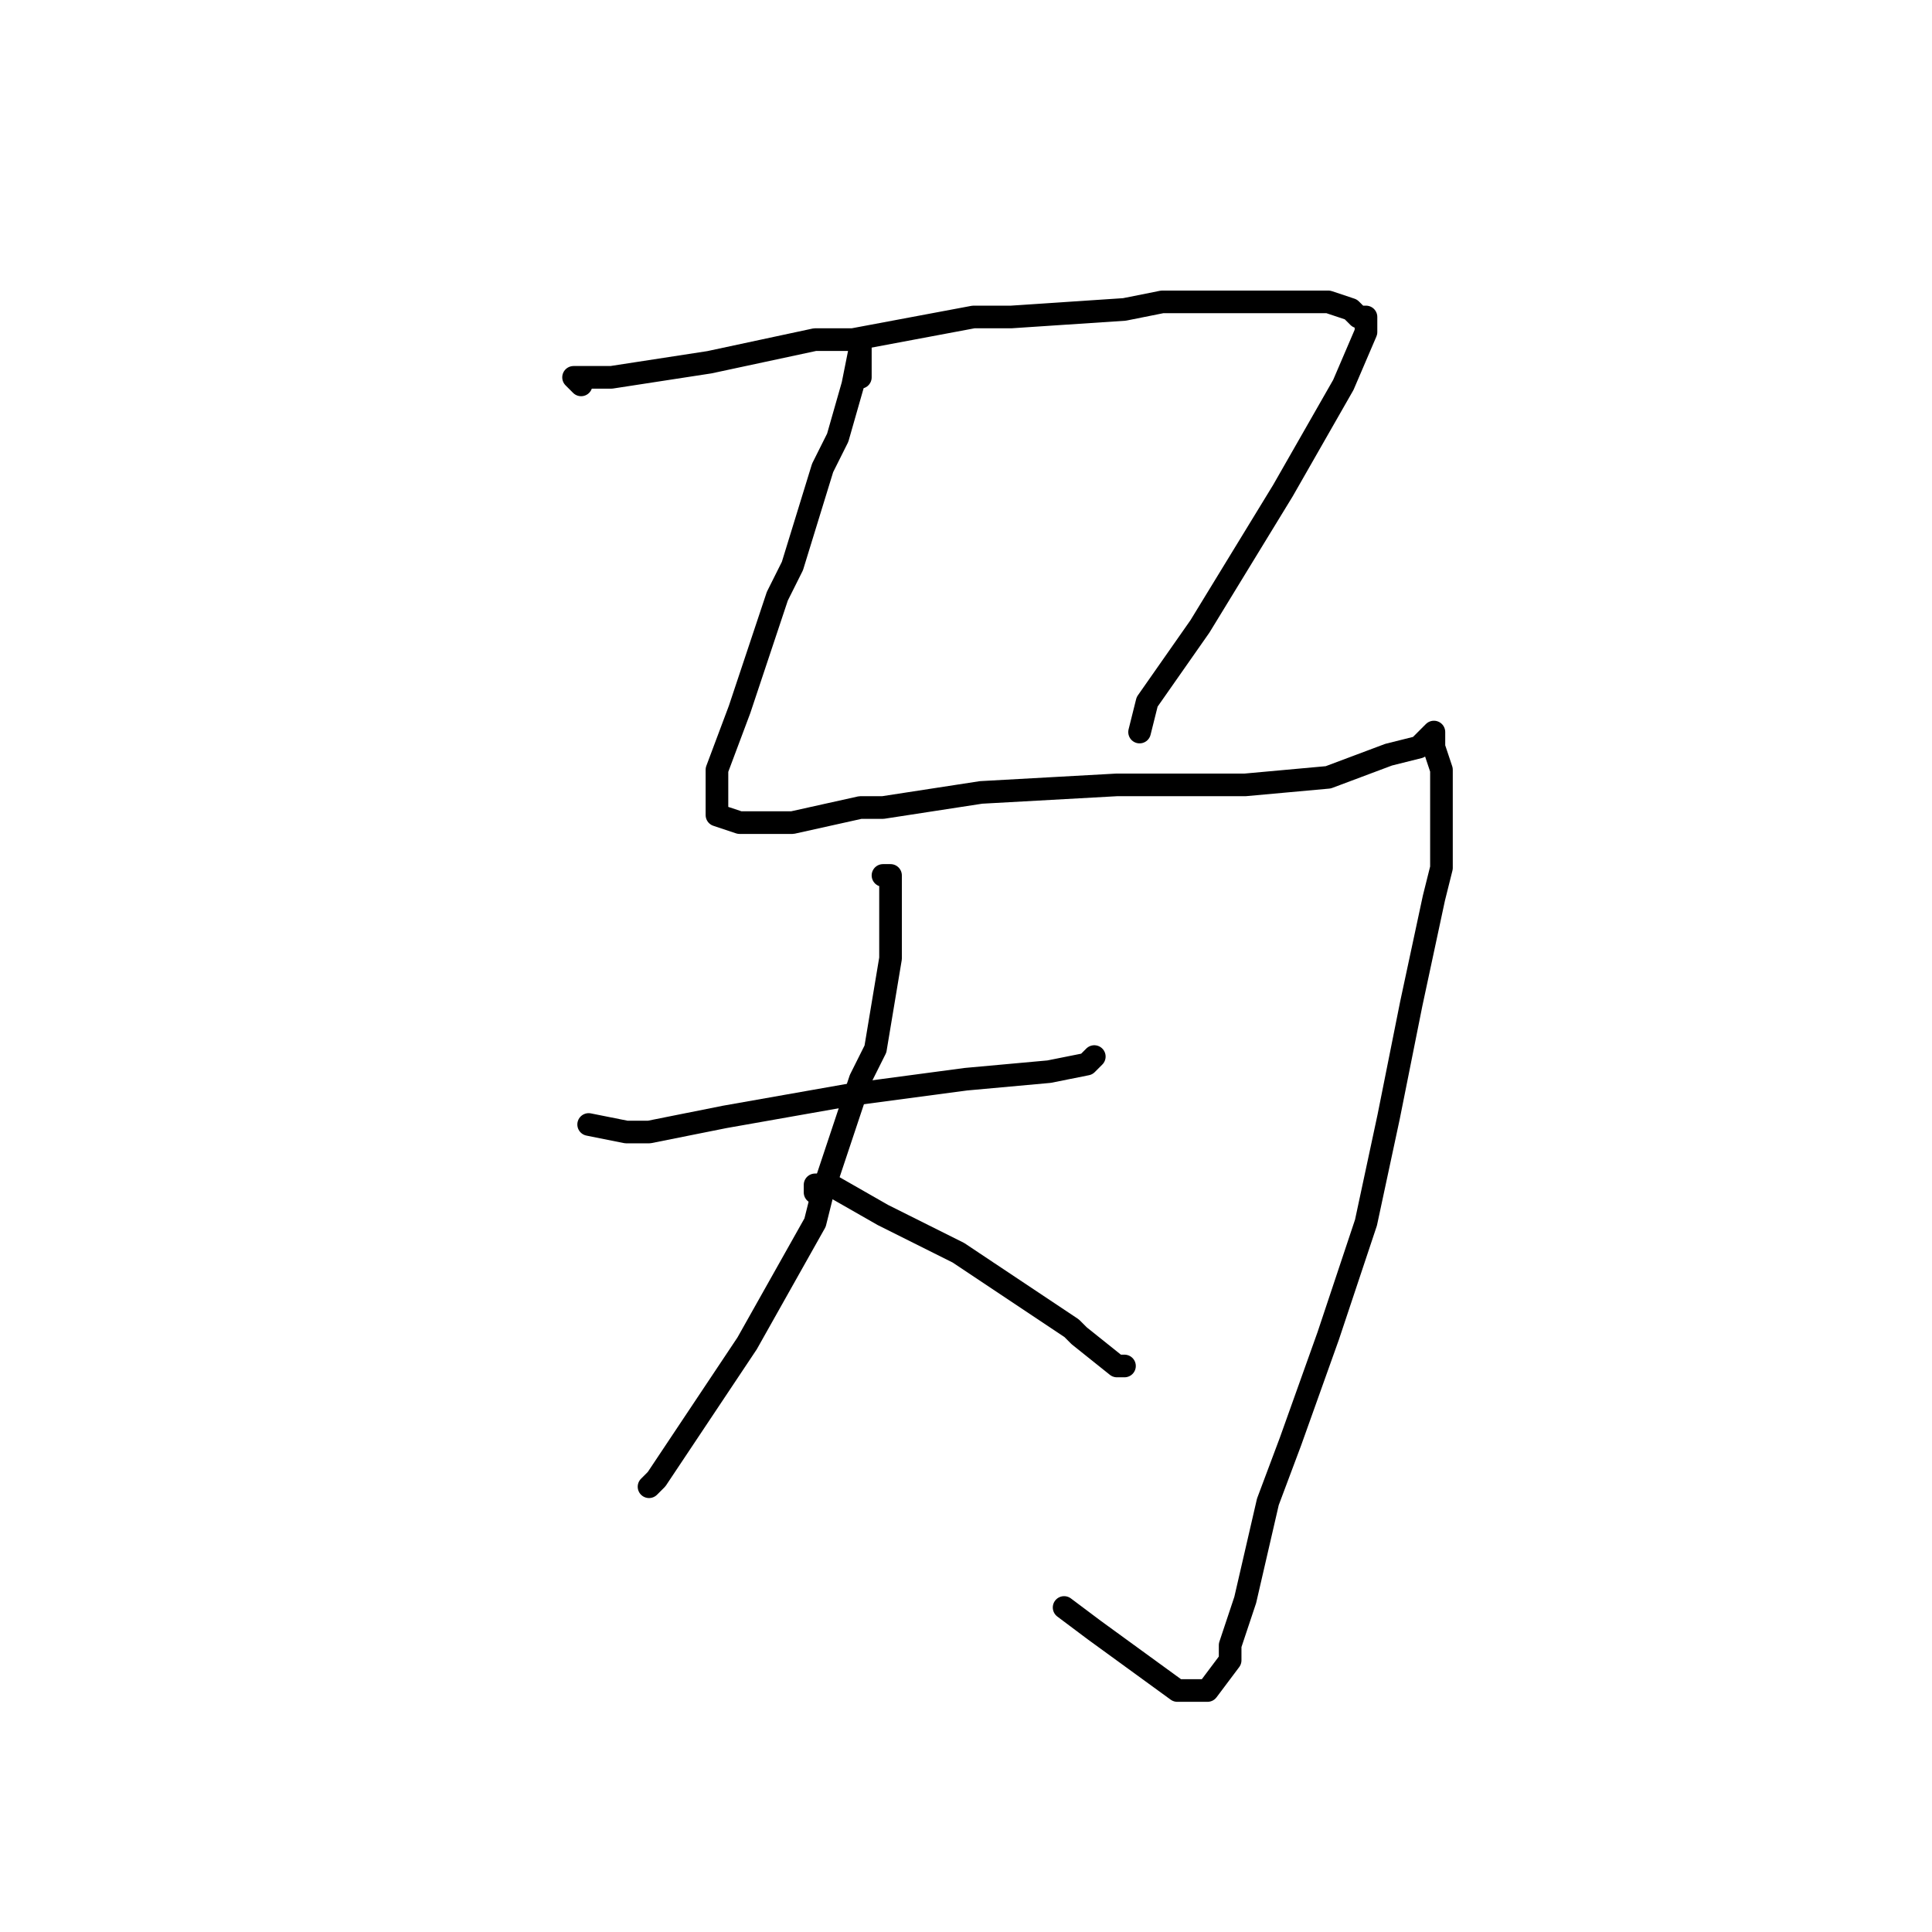 <?xml version="1.0" standalone="no"?>
    <svg width="256" height="256" xmlns="http://www.w3.org/2000/svg" version="1.1">
    <polyline stroke="black" stroke-width="3" stroke-linecap="round" fill="transparent" stroke-linejoin="round" points="77 51 76 50 81 50 94 48 108 45 113 45 129 42 134 42 149 41 154 40 169 40 176 40 179 41 180 42 181 42 181 43 181 44 178 51 170 65 159 83 152 93 151 97 151 97 " />
        <polyline stroke="black" stroke-width="3" stroke-linecap="round" fill="transparent" stroke-linejoin="round" points="114 50 114 48 114 47 114 46 113 51 111 58 109 62 105 75 103 79 99 91 98 94 95 102 95 108 98 109 105 109 114 107 117 107 130 105 148 104 152 104 162 104 165 104 176 103 184 100 188 99 190 97 190 99 191 102 191 107 191 108 191 115 190 119 187 133 184 148 181 162 176 177 171 191 168 199 165 212 163 218 163 220 160 224 157 224 156 224 145 216 141 213 141 213 " />
        <polyline stroke="black" stroke-width="3" stroke-linecap="round" fill="transparent" stroke-linejoin="round" points="78 149 83 150 86 150 96 148 113 145 128 143 139 142 144 141 145 140 145 140 " />
        <polyline stroke="black" stroke-width="3" stroke-linecap="round" fill="transparent" stroke-linejoin="round" points="117 116 118 116 118 117 118 119 118 124 118 127 116 139 114 143 109 158 108 162 99 178 91 190 87 196 86 197 86 197 " />
        <polyline stroke="black" stroke-width="3" stroke-linecap="round" fill="transparent" stroke-linejoin="round" points="108 158 108 157 110 157 117 161 127 166 136 172 142 176 143 177 148 181 149 181 149 181 " />
        </svg>